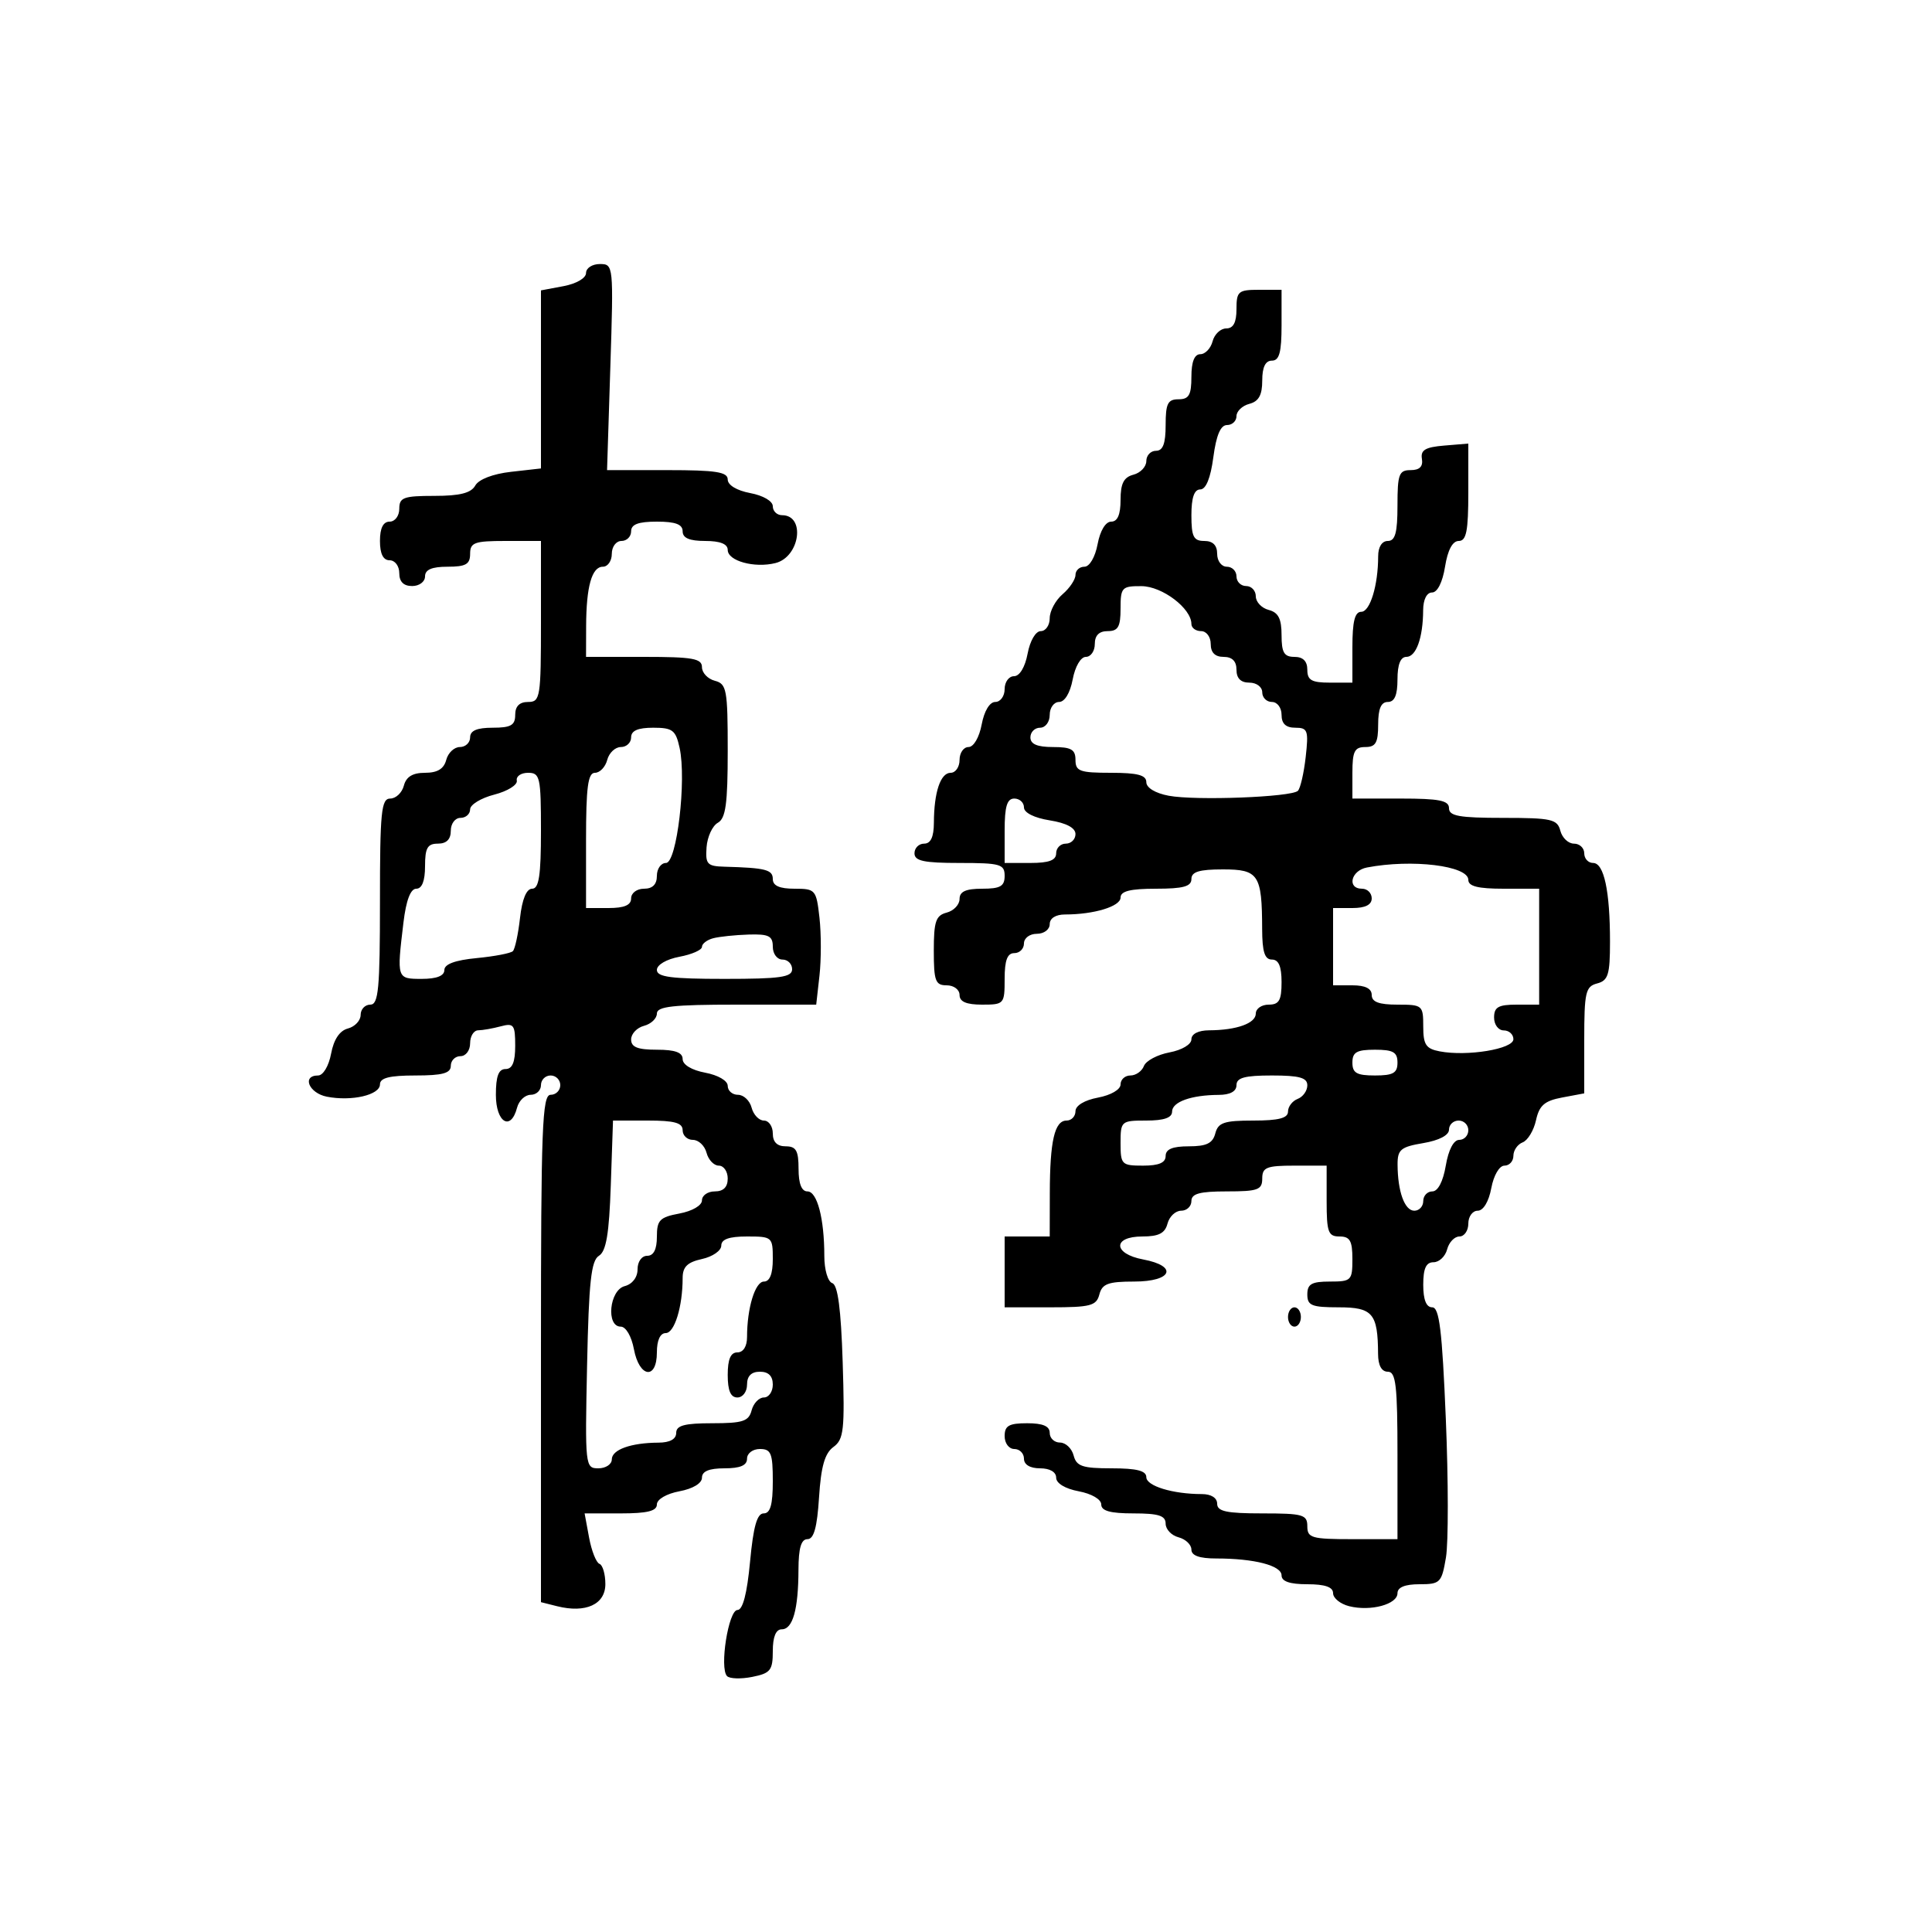 <svg xmlns="http://www.w3.org/2000/svg" width="300" height="300" viewBox="0 0 300 300" version="1.1">
	<path d="M 91 42.389 C 91 43.184, 89.505 44.058, 87.500 44.434 L 84 45.091 84 58.915 L 84 72.740 79.349 73.264 C 76.551 73.580, 74.340 74.428, 73.799 75.394 C 73.146 76.562, 71.415 77, 67.450 77 C 62.667 77, 62 77.245, 62 79 C 62 80.111, 61.333 81, 60.500 81 C 59.500 81, 59 82, 59 84 C 59 86, 59.500 87, 60.500 87 C 61.333 87, 62 87.889, 62 89 C 62 90.333, 62.667 91, 64 91 C 65.111 91, 66 90.333, 66 89.500 C 66 88.452, 67.056 88, 69.500 88 C 72.333 88, 73 87.619, 73 86 C 73 84.242, 73.667 84, 78.500 84 L 84 84 84 96.500 C 84 108.333, 83.893 109, 82 109 C 80.667 109, 80 109.667, 80 111 C 80 112.619, 79.333 113, 76.500 113 C 74.056 113, 73 113.452, 73 114.500 C 73 115.325, 72.283 116, 71.406 116 C 70.530 116, 69.577 116.900, 69.290 118 C 68.926 119.392, 67.926 120, 66 120 C 64.074 120, 63.074 120.608, 62.710 122 C 62.423 123.100, 61.470 124, 60.594 124 C 59.202 124, 59 126.027, 59 140 C 59 153.556, 58.771 156, 57.500 156 C 56.675 156, 56 156.717, 56 157.594 C 56 158.470, 55.111 159.420, 54.025 159.704 C 52.739 160.040, 51.827 161.404, 51.413 163.610 C 51.053 165.531, 50.175 167, 49.389 167 C 46.831 167, 47.965 169.743, 50.750 170.292 C 54.597 171.050, 59 170.032, 59 168.383 C 59 167.373, 60.484 167, 64.500 167 C 68.722 167, 70 166.652, 70 165.500 C 70 164.675, 70.675 164, 71.500 164 C 72.333 164, 73 163.111, 73 162 C 73 160.900, 73.563 159.994, 74.250 159.986 C 74.938 159.979, 76.513 159.701, 77.750 159.370 C 79.780 158.826, 80 159.121, 80 162.383 C 80 164.931, 79.557 166, 78.500 166 C 77.417 166, 77 167.111, 77 170 C 77 174.304, 79.319 175.713, 80.290 172 C 80.577 170.900, 81.530 170, 82.406 170 C 83.283 170, 84 169.325, 84 168.500 C 84 167.675, 84.675 167, 85.500 167 C 86.325 167, 87 167.675, 87 168.500 C 87 169.325, 86.325 170, 85.500 170 C 84.192 170, 84 175.044, 84 209.392 L 84 248.783 86.500 249.411 C 90.953 250.528, 94 249.133, 94 245.975 C 94 244.430, 93.588 243.017, 93.084 242.833 C 92.580 242.650, 91.854 240.813, 91.472 238.750 L 90.777 235 96.389 235 C 100.510 235, 102 234.631, 102 233.611 C 102 232.816, 103.495 231.942, 105.500 231.566 C 107.595 231.173, 109 230.325, 109 229.455 C 109 228.459, 110.104 228, 112.500 228 C 114.944 228, 116 227.548, 116 226.500 C 116 225.667, 116.889 225, 118 225 C 119.733 225, 120 225.667, 120 230 C 120 233.644, 119.616 235, 118.585 235 C 117.554 235, 116.980 237.032, 116.468 242.500 C 116.002 247.467, 115.342 250, 114.513 250 C 113.117 250, 111.694 259.016, 112.892 260.262 C 113.295 260.682, 115.059 260.738, 116.813 260.387 C 119.640 259.822, 120 259.369, 120 256.375 C 120 254.168, 120.479 253, 121.383 253 C 123.103 253, 123.969 249.923, 123.986 243.750 C 123.996 240.379, 124.402 239, 125.384 239 C 126.377 239, 126.884 237.170, 127.180 232.509 C 127.485 227.722, 128.071 225.669, 129.410 224.689 C 131.029 223.506, 131.186 222.068, 130.851 211.509 C 130.589 203.264, 130.098 199.533, 129.237 199.246 C 128.544 199.015, 128 197.166, 128 195.042 C 128 189.222, 126.896 185, 125.375 185 C 124.470 185, 124 183.803, 124 181.500 C 124 178.667, 123.619 178, 122 178 C 120.667 178, 120 177.333, 120 176 C 120 174.900, 119.377 174, 118.617 174 C 117.856 174, 116.998 173.100, 116.710 172 C 116.423 170.900, 115.470 170, 114.594 170 C 113.717 170, 113 169.375, 113 168.611 C 113 167.816, 111.505 166.942, 109.500 166.566 C 107.405 166.173, 106 165.325, 106 164.455 C 106 163.424, 104.834 163, 102 163 C 99.007 163, 98 162.599, 98 161.406 C 98 160.530, 98.900 159.577, 100 159.290 C 101.100 159.002, 102 158.144, 102 157.383 C 102 156.280, 104.505 156, 114.370 156 L 126.740 156 127.247 151.500 C 127.526 149.025, 127.526 144.975, 127.247 142.500 C 126.758 138.157, 126.622 138, 123.370 138 C 121.041 138, 120 137.537, 120 136.500 C 120 135.043, 118.885 134.758, 112.500 134.582 C 109.814 134.509, 109.522 134.192, 109.714 131.560 C 109.832 129.943, 110.620 128.233, 111.464 127.760 C 112.691 127.074, 113 124.819, 113 116.567 C 113 107.074, 112.837 106.191, 111 105.710 C 109.900 105.423, 109 104.470, 109 103.594 C 109 102.254, 107.568 102, 100 102 L 91 102 91.014 97.250 C 91.031 91.077, 91.897 88, 93.617 88 C 94.377 88, 95 87.100, 95 86 C 95 84.889, 95.667 84, 96.500 84 C 97.325 84, 98 83.325, 98 82.500 C 98 81.417, 99.111 81, 102 81 C 104.889 81, 106 81.417, 106 82.500 C 106 83.548, 107.056 84, 109.500 84 C 111.823 84, 113 84.468, 113 85.392 C 113 87.105, 117.157 88.250, 120.413 87.432 C 124.216 86.478, 125.112 80, 121.441 80 C 120.648 80, 120 79.375, 120 78.611 C 120 77.816, 118.505 76.942, 116.500 76.566 C 114.405 76.173, 113 75.325, 113 74.455 C 113 73.285, 111.163 73, 103.631 73 L 94.263 73 94.773 57 C 95.279 41.155, 95.263 41, 93.142 41 C 91.964 41, 91 41.625, 91 42.389 M 192 48 C 192 50.078, 191.510 51, 190.406 51 C 189.530 51, 188.577 51.900, 188.290 53 C 188.002 54.100, 187.144 55, 186.383 55 C 185.469 55, 185 56.187, 185 58.500 C 185 61.333, 184.619 62, 183 62 C 181.333 62, 181 62.667, 181 66 C 181 68.889, 180.583 70, 179.500 70 C 178.675 70, 178 70.717, 178 71.594 C 178 72.470, 177.100 73.423, 176 73.710 C 174.497 74.103, 174 75.074, 174 77.617 C 174 79.911, 173.532 81, 172.545 81 C 171.675 81, 170.827 82.405, 170.434 84.500 C 170.058 86.505, 169.184 88, 168.389 88 C 167.625 88, 167 88.575, 167 89.278 C 167 89.981, 166.100 91.326, 165 92.268 C 163.900 93.210, 163 94.885, 163 95.990 C 163 97.096, 162.375 98, 161.611 98 C 160.816 98, 159.942 99.495, 159.566 101.500 C 159.173 103.595, 158.325 105, 157.455 105 C 156.655 105, 156 105.900, 156 107 C 156 108.100, 155.345 109, 154.545 109 C 153.675 109, 152.827 110.405, 152.434 112.500 C 152.058 114.505, 151.184 116, 150.389 116 C 149.625 116, 149 116.900, 149 118 C 149 119.100, 148.377 120, 147.617 120 C 146.041 120, 145.034 123, 145.014 127.750 C 145.004 129.966, 144.523 131, 143.500 131 C 142.675 131, 142 131.675, 142 132.500 C 142 133.690, 143.444 134, 149 134 C 155.333 134, 156 134.190, 156 136 C 156 137.619, 155.333 138, 152.500 138 C 149.964 138, 149 138.439, 149 139.594 C 149 140.470, 148.100 141.423, 147 141.710 C 145.312 142.152, 145 143.074, 145 147.617 C 145 152.333, 145.248 153, 147 153 C 148.111 153, 149 153.667, 149 154.500 C 149 155.548, 150.056 156, 152.500 156 C 155.917 156, 156 155.905, 156 152 C 156 149.111, 156.417 148, 157.500 148 C 158.325 148, 159 147.325, 159 146.500 C 159 145.667, 159.889 145, 161 145 C 162.111 145, 163 144.333, 163 143.500 C 163 142.588, 163.931 142, 165.375 142 C 169.880 142, 174 140.746, 174 139.375 C 174 138.375, 175.500 138, 179.500 138 C 183.722 138, 185 137.652, 185 136.500 C 185 135.371, 186.209 135, 189.883 135 C 195.437 135, 195.962 135.796, 195.986 144.250 C 195.997 147.799, 196.379 149, 197.500 149 C 198.548 149, 199 150.056, 199 152.500 C 199 155.333, 198.619 156, 197 156 C 195.900 156, 195 156.623, 195 157.383 C 195 158.899, 192.032 159.965, 187.750 159.986 C 186.077 159.995, 185 160.544, 185 161.389 C 185 162.177, 183.527 163.054, 181.597 163.416 C 179.725 163.767, 177.939 164.717, 177.628 165.527 C 177.317 166.337, 176.374 167, 175.531 167 C 174.689 167, 174 167.625, 174 168.389 C 174 169.184, 172.505 170.058, 170.500 170.434 C 168.405 170.827, 167 171.675, 167 172.545 C 167 173.345, 166.377 174, 165.617 174 C 163.759 174, 163.030 177.152, 163.014 185.250 L 163 192 159.500 192 L 156 192 156 197.500 L 156 203 163.094 203 C 169.346 203, 170.249 202.763, 170.710 201 C 171.143 199.344, 172.074 199, 176.117 199 C 182.019 199, 182.987 196.595, 177.500 195.566 C 172.822 194.688, 172.734 192, 177.383 192 C 179.926 192, 180.897 191.503, 181.290 190 C 181.577 188.900, 182.530 188, 183.406 188 C 184.283 188, 185 187.325, 185 186.500 C 185 185.348, 186.278 185, 190.500 185 C 195.333 185, 196 184.758, 196 183 C 196 181.267, 196.667 181, 201 181 L 206 181 206 186.500 C 206 191.333, 206.242 192, 208 192 C 209.619 192, 210 192.667, 210 195.500 C 210 198.833, 209.833 199, 206.500 199 C 203.667 199, 203 199.381, 203 201 C 203 202.727, 203.667 203, 207.883 203 C 213.155 203, 213.955 203.950, 213.986 210.250 C 213.995 212.022, 214.534 213, 215.500 213 C 216.756 213, 217 215.111, 217 226 L 217 239 210 239 C 203.667 239, 203 238.810, 203 237 C 203 235.190, 202.333 235, 196 235 C 190.444 235, 189 234.690, 189 233.500 C 189 232.588, 188.069 232, 186.625 232 C 182.120 232, 178 230.746, 178 229.375 C 178 228.379, 176.518 228, 172.617 228 C 168.074 228, 167.152 227.688, 166.710 226 C 166.423 224.900, 165.470 224, 164.594 224 C 163.717 224, 163 223.325, 163 222.500 C 163 221.452, 161.944 221, 159.500 221 C 156.667 221, 156 221.381, 156 223 C 156 224.111, 156.667 225, 157.500 225 C 158.325 225, 159 225.675, 159 226.500 C 159 227.433, 159.944 228, 161.500 228 C 163.021 228, 164 228.570, 164 229.455 C 164 230.325, 165.405 231.173, 167.500 231.566 C 169.505 231.942, 171 232.816, 171 233.611 C 171 234.611, 172.400 235, 176 235 C 179.908 235, 181 235.348, 181 236.594 C 181 237.470, 181.900 238.423, 183 238.710 C 184.100 238.998, 185 239.856, 185 240.617 C 185 241.556, 186.242 242, 188.875 242 C 194.772 242, 199 243.096, 199 244.625 C 199 245.563, 200.273 246, 203 246 C 205.750 246, 207 246.435, 207 247.392 C 207 248.157, 208.125 249.066, 209.500 249.411 C 212.831 250.247, 217 249.124, 217 247.392 C 217 246.475, 218.164 246, 220.412 246 C 223.635 246, 223.863 245.770, 224.527 241.840 C 224.914 239.552, 224.905 229.877, 224.507 220.340 C 223.932 206.534, 223.501 203, 222.393 203 C 221.468 203, 221 201.824, 221 199.500 C 221 196.964, 221.439 196, 222.594 196 C 223.470 196, 224.423 195.100, 224.710 194 C 224.998 192.900, 225.856 192, 226.617 192 C 227.377 192, 228 191.100, 228 190 C 228 188.900, 228.655 188, 229.455 188 C 230.325 188, 231.173 186.595, 231.566 184.500 C 231.942 182.495, 232.816 181, 233.611 181 C 234.375 181, 235 180.311, 235 179.469 C 235 178.626, 235.648 177.689, 236.439 177.385 C 237.230 177.081, 238.163 175.535, 238.511 173.948 C 239.018 171.641, 239.832 170.935, 242.572 170.420 L 246 169.777 246 161.505 C 246 154.074, 246.203 153.180, 248 152.710 C 249.718 152.261, 250 151.346, 250 146.219 C 250 138.346, 249.066 134, 247.375 134 C 246.619 134, 246 133.325, 246 132.500 C 246 131.675, 245.283 131, 244.406 131 C 243.530 131, 242.577 130.100, 242.290 129 C 241.819 127.201, 240.926 127, 233.383 127 C 226.598 127, 225 126.714, 225 125.500 C 225 124.300, 223.500 124, 217.500 124 L 210 124 210 120 C 210 116.667, 210.333 116, 212 116 C 213.619 116, 214 115.333, 214 112.500 C 214 110.056, 214.452 109, 215.500 109 C 216.548 109, 217 107.944, 217 105.500 C 217 103.187, 217.469 102, 218.383 102 C 219.899 102, 220.965 99.032, 220.986 94.750 C 220.995 93.093, 221.545 92, 222.372 92 C 223.200 92, 223.998 90.413, 224.384 88 C 224.798 85.412, 225.549 84, 226.512 84 C 227.698 84, 228 82.467, 228 76.440 L 228 68.879 224.250 69.190 C 221.323 69.432, 220.564 69.884, 220.794 71.250 C 220.994 72.442, 220.436 73, 219.044 73 C 217.233 73, 217 73.627, 217 78.500 C 217 82.722, 216.652 84, 215.500 84 C 214.588 84, 214 84.931, 214 86.375 C 214 90.880, 212.746 95, 211.375 95 C 210.375 95, 210 96.500, 210 100.500 L 210 106 206.500 106 C 203.667 106, 203 105.619, 203 104 C 203 102.667, 202.333 102, 201 102 C 199.394 102, 199 101.333, 199 98.617 C 199 96.074, 198.503 95.103, 197 94.710 C 195.900 94.423, 195 93.470, 195 92.594 C 195 91.717, 194.325 91, 193.500 91 C 192.675 91, 192 90.325, 192 89.500 C 192 88.675, 191.325 88, 190.500 88 C 189.667 88, 189 87.111, 189 86 C 189 84.667, 188.333 84, 187 84 C 185.333 84, 185 83.333, 185 80 C 185 77.278, 185.438 76, 186.371 76 C 187.261 76, 187.975 74.246, 188.406 71 C 188.860 67.576, 189.531 66, 190.534 66 C 191.340 66, 192 65.377, 192 64.617 C 192 63.856, 192.900 62.998, 194 62.710 C 195.456 62.329, 196 61.346, 196 59.094 C 196 57.010, 196.490 56, 197.500 56 C 198.652 56, 199 54.722, 199 50.500 L 199 45 195.500 45 C 192.278 45, 192 45.238, 192 48 M 174 94.500 C 174 97.333, 173.619 98, 172 98 C 170.667 98, 170 98.667, 170 100 C 170 101.100, 169.375 102, 168.611 102 C 167.816 102, 166.942 103.495, 166.566 105.500 C 166.173 107.595, 165.325 109, 164.455 109 C 163.655 109, 163 109.900, 163 111 C 163 112.111, 162.333 113, 161.500 113 C 160.675 113, 160 113.675, 160 114.500 C 160 115.548, 161.056 116, 163.500 116 C 166.333 116, 167 116.381, 167 118 C 167 119.758, 167.667 120, 172.500 120 C 176.646 120, 178 120.358, 178 121.455 C 178 122.324, 179.400 123.172, 181.477 123.562 C 185.659 124.346, 200.556 123.777, 201.538 122.796 C 201.921 122.412, 202.465 120.052, 202.747 117.549 C 203.213 113.414, 203.066 113, 201.130 113 C 199.667 113, 199 112.374, 199 111 C 199 109.889, 198.333 109, 197.500 109 C 196.675 109, 196 108.325, 196 107.500 C 196 106.667, 195.111 106, 194 106 C 192.667 106, 192 105.333, 192 104 C 192 102.667, 191.333 102, 190 102 C 188.667 102, 188 101.333, 188 100 C 188 98.889, 187.333 98, 186.500 98 C 185.675 98, 185 97.501, 185 96.891 C 185 94.467, 180.470 91.034, 177.250 91.017 C 174.199 91.001, 174 91.214, 174 94.500 M 98 114.500 C 98 115.325, 97.283 116, 96.406 116 C 95.530 116, 94.577 116.900, 94.290 118 C 94.002 119.100, 93.144 120, 92.383 120 C 91.293 120, 91 122.227, 91 130.500 L 91 141 94.500 141 C 96.944 141, 98 140.548, 98 139.500 C 98 138.667, 98.889 138, 100 138 C 101.333 138, 102 137.333, 102 136 C 102 134.900, 102.637 134, 103.415 134 C 105.100 134, 106.623 121.111, 105.527 116.121 C 104.922 113.368, 104.438 113, 101.421 113 C 99.047 113, 98 113.459, 98 114.500 M 80.250 121.211 C 80.388 121.878, 78.813 122.857, 76.750 123.388 C 74.688 123.918, 73 124.948, 73 125.676 C 73 126.404, 72.325 127, 71.500 127 C 70.667 127, 70 127.889, 70 129 C 70 130.333, 69.333 131, 68 131 C 66.381 131, 66 131.667, 66 134.500 C 66 136.785, 65.528 138, 64.639 138 C 63.745 138, 63.063 139.798, 62.648 143.250 C 61.599 151.984, 61.604 152, 65.500 152 C 67.800 152, 69 151.529, 69 150.627 C 69 149.710, 70.666 149.094, 74.022 148.772 C 76.784 148.507, 79.312 148.021, 79.639 147.694 C 79.967 147.367, 80.465 145.052, 80.747 142.549 C 81.078 139.614, 81.746 138, 82.630 138 C 83.689 138, 84 135.954, 84 129 C 84 120.667, 83.852 120, 82 120 C 80.900 120, 80.112 120.545, 80.250 121.211 M 156 129 L 156 134 160 134 C 162.889 134, 164 133.583, 164 132.500 C 164 131.675, 164.675 131, 165.500 131 C 166.325 131, 167 130.330, 167 129.512 C 167 128.549, 165.588 127.798, 163 127.384 C 160.587 126.998, 159 126.200, 159 125.372 C 159 124.617, 158.325 124, 157.500 124 C 156.367 124, 156 125.222, 156 129 M 212.250 134.706 C 209.760 135.185, 209.120 138, 211.500 138 C 212.325 138, 213 138.675, 213 139.500 C 213 140.500, 212 141, 210 141 L 207 141 207 147 L 207 153 210 153 C 212 153, 213 153.500, 213 154.500 C 213 155.583, 214.111 156, 217 156 C 220.879 156, 221 156.103, 221 159.383 C 221 162.217, 221.415 162.846, 223.552 163.255 C 227.827 164.072, 235 162.891, 235 161.370 C 235 160.616, 234.325 160, 233.500 160 C 232.667 160, 232 159.111, 232 158 C 232 156.381, 232.667 156, 235.500 156 L 239 156 239 147 L 239 138 233.500 138 C 229.500 138, 228 137.625, 228 136.625 C 228 134.428, 219.236 133.360, 212.250 134.706 M 110.750 145.689 C 109.787 145.941, 109 146.543, 109 147.028 C 109 147.513, 107.425 148.205, 105.500 148.566 C 103.495 148.942, 102 149.816, 102 150.611 C 102 151.708, 104.207 152, 112.500 152 C 121.167 152, 123 151.738, 123 150.500 C 123 149.675, 122.325 149, 121.500 149 C 120.667 149, 120 148.111, 120 147 C 120 145.335, 119.372 145.019, 116.250 145.116 C 114.188 145.180, 111.713 145.438, 110.750 145.689 M 210 165 C 210 166.619, 210.667 167, 213.500 167 C 216.333 167, 217 166.619, 217 165 C 217 163.381, 216.333 163, 213.500 163 C 210.667 163, 210 163.381, 210 165 M 192 168.500 C 192 169.466, 191.022 170.005, 189.250 170.014 C 184.968 170.035, 182 171.101, 182 172.617 C 182 173.564, 180.739 174, 178 174 C 174.095 174, 174 174.083, 174 177.500 C 174 180.833, 174.167 181, 177.500 181 C 179.944 181, 181 180.548, 181 179.500 C 181 178.445, 182.066 178, 184.594 178 C 187.346 178, 188.310 177.532, 188.710 176 C 189.152 174.312, 190.074 174, 194.617 174 C 198.551 174, 200 173.625, 200 172.607 C 200 171.841, 200.675 170.955, 201.500 170.638 C 202.325 170.322, 203 169.374, 203 168.531 C 203 167.342, 201.772 167, 197.500 167 C 193.278 167, 192 167.348, 192 168.500 M 94.844 184.038 C 94.585 191.607, 94.131 194.303, 93 195 C 91.792 195.745, 91.434 199.044, 91.162 211.962 C 90.831 227.666, 90.868 228, 92.912 228 C 94.060 228, 95 227.377, 95 226.617 C 95 225.101, 97.968 224.035, 102.250 224.014 C 104.022 224.005, 105 223.466, 105 222.500 C 105 221.345, 106.288 221, 110.594 221 C 115.346 221, 116.266 220.699, 116.710 219 C 116.998 217.900, 117.856 217, 118.617 217 C 119.377 217, 120 216.100, 120 215 C 120 213.667, 119.333 213, 118 213 C 116.667 213, 116 213.667, 116 215 C 116 216.111, 115.333 217, 114.500 217 C 113.452 217, 113 215.944, 113 213.500 C 113 211.056, 113.452 210, 114.500 210 C 115.412 210, 116 209.069, 116 207.625 C 116 203.120, 117.254 199, 118.625 199 C 119.530 199, 120 197.803, 120 195.500 C 120 192.083, 119.905 192, 116 192 C 113.211 192, 112 192.430, 112 193.421 C 112 194.202, 110.650 195.138, 109 195.500 C 106.729 195.999, 106 196.717, 106 198.454 C 106 202.886, 104.736 207, 103.375 207 C 102.514 207, 102 208.121, 102 210 C 102 214.317, 99.266 213.934, 98.434 209.500 C 98.058 207.495, 97.184 206, 96.389 206 C 94.072 206, 94.623 200.332, 97 199.710 C 98.197 199.397, 99 198.346, 99 197.094 C 99 195.899, 99.644 195, 100.500 195 C 101.495 195, 102 194.005, 102 192.045 C 102 189.460, 102.438 189.008, 105.500 188.434 C 107.505 188.058, 109 187.184, 109 186.389 C 109 185.625, 109.900 185, 111 185 C 112.333 185, 113 184.333, 113 183 C 113 181.900, 112.377 181, 111.617 181 C 110.856 181, 109.998 180.100, 109.710 179 C 109.423 177.900, 108.470 177, 107.594 177 C 106.717 177, 106 176.325, 106 175.500 C 106 174.352, 104.733 174, 100.594 174 L 95.187 174 94.844 184.038 M 225 175.412 C 225 176.280, 223.459 177.085, 221 177.500 C 217.499 178.091, 217.002 178.508, 217.014 180.838 C 217.035 185.038, 218.112 188, 219.617 188 C 220.377 188, 221 187.325, 221 186.500 C 221 185.675, 221.635 185, 222.412 185 C 223.280 185, 224.085 183.459, 224.500 181 C 224.915 178.541, 225.720 177, 226.588 177 C 227.365 177, 228 176.325, 228 175.500 C 228 174.675, 227.325 174, 226.500 174 C 225.675 174, 225 174.635, 225 175.412 M 200 204.500 C 200 205.325, 200.450 206, 201 206 C 201.550 206, 202 205.325, 202 204.500 C 202 203.675, 201.550 203, 201 203 C 200.450 203, 200 203.675, 200 204.500" stroke="none" fill="black" fill-rule="evenodd"/>
</svg>